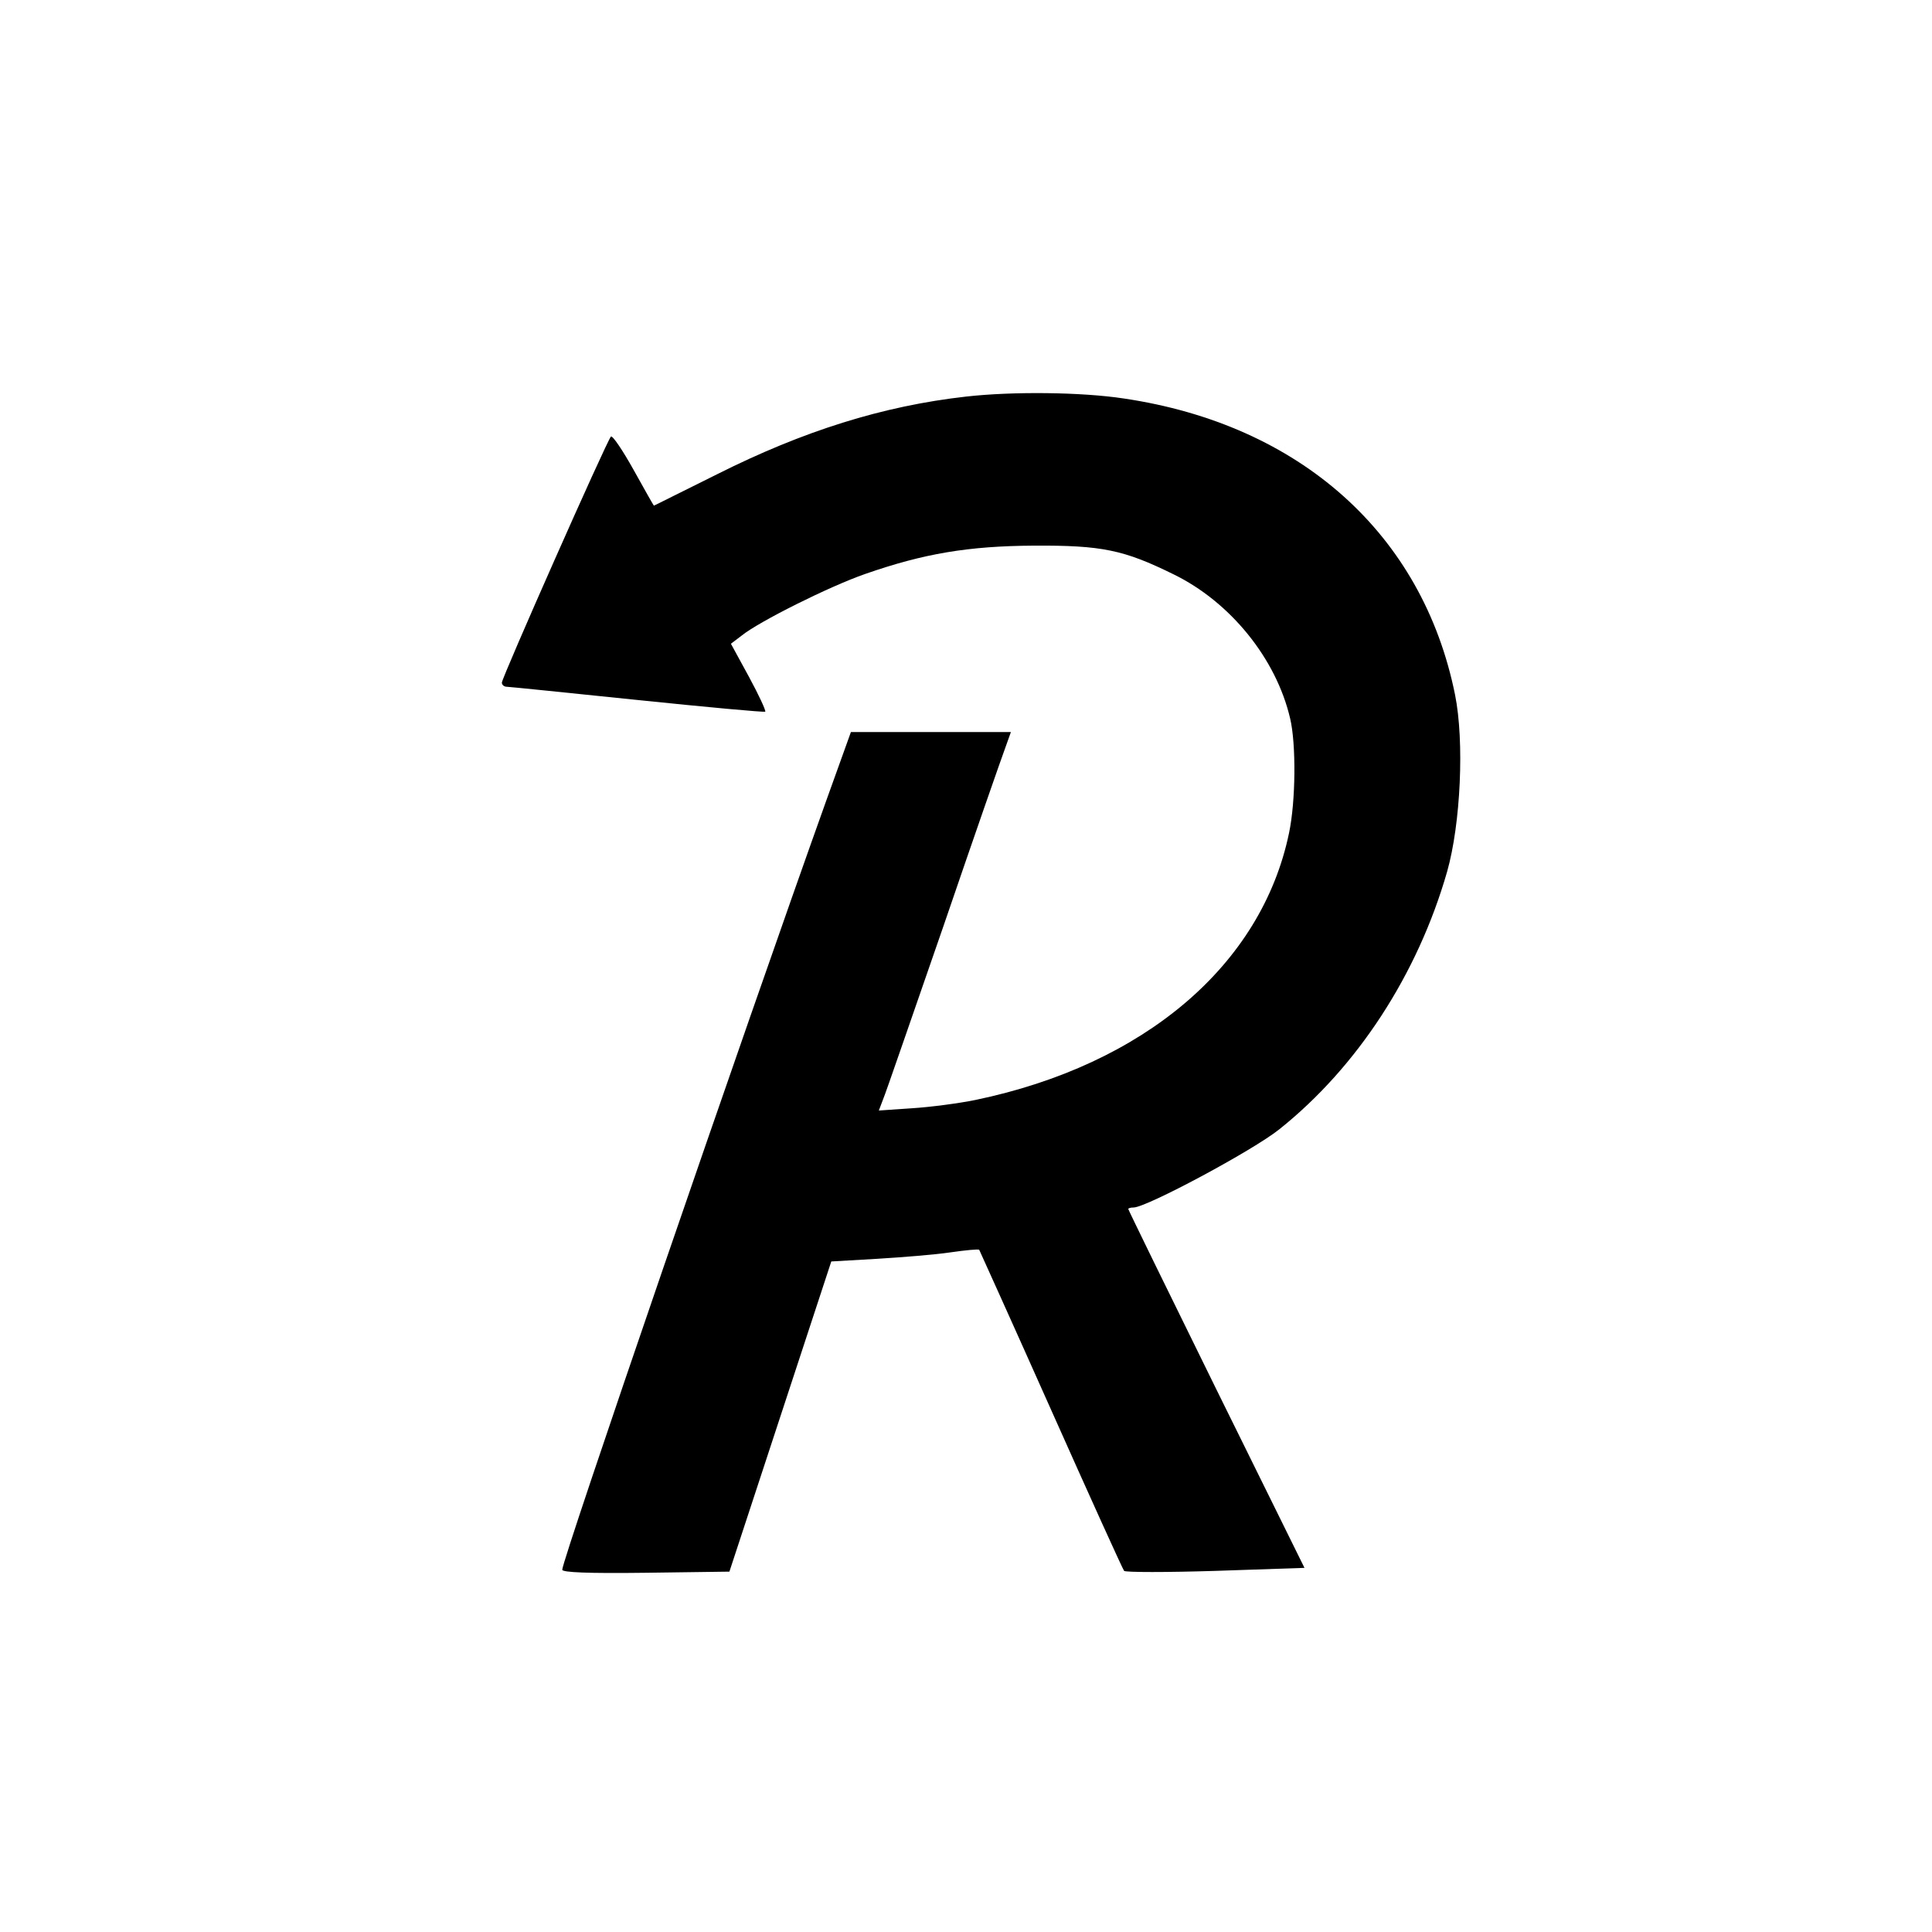<?xml version="1.0" standalone="no"?>
<!DOCTYPE svg PUBLIC "-//W3C//DTD SVG 20010904//EN"
 "http://www.w3.org/TR/2001/REC-SVG-20010904/DTD/svg10.dtd">
<svg version="1.0" xmlns="http://www.w3.org/2000/svg"
 width="512pt" height="512pt" viewBox="0 0 512 512"
 preserveAspectRatio="xMidYMid meet">
<g transform="translate(0,512) scale(0.1,-0.1)"
fill="#000000" stroke="none">
<path d="M2560 4069 c-221 -25 -431 -91 -660 -206 -91 -45 -166 -83 -167 -83
-1 0 -25 43 -54 95 -29 52 -56 92 -60 88 -11 -11 -289 -639 -289 -652 0 -6 6
-11 13 -11 6 0 162 -16 346 -35 184 -19 336 -33 339 -31 2 3 -17 44 -43 92
l-48 88 29 22 c46 37 232 130 327 163 155 54 273 74 447 75 180 1 238 -11 370
-76 150 -73 272 -223 309 -382 16 -67 15 -219 -3 -304 -73 -350 -384 -614
-831 -707 -44 -9 -120 -19 -168 -22 l-88 -6 11 29 c7 16 78 223 160 459 81
237 155 449 164 473 l15 42 -212 0 -212 0 -64 -178 c-220 -615 -701 -2015
-701 -2042 0 -7 68 -10 222 -8 l221 3 135 411 135 411 121 7 c66 4 154 11 194
17 41 6 75 9 77 7 1 -2 87 -192 190 -423 103 -231 190 -423 194 -428 4 -4 113
-4 242 0 l236 8 -234 474 c-128 260 -233 475 -233 477 0 2 6 4 14 4 34 0 316
151 386 207 207 165 367 411 445 683 36 127 46 345 21 469 -86 426 -411 716
-878 785 -112 17 -294 19 -418 5z"/>
</g>
</svg>
